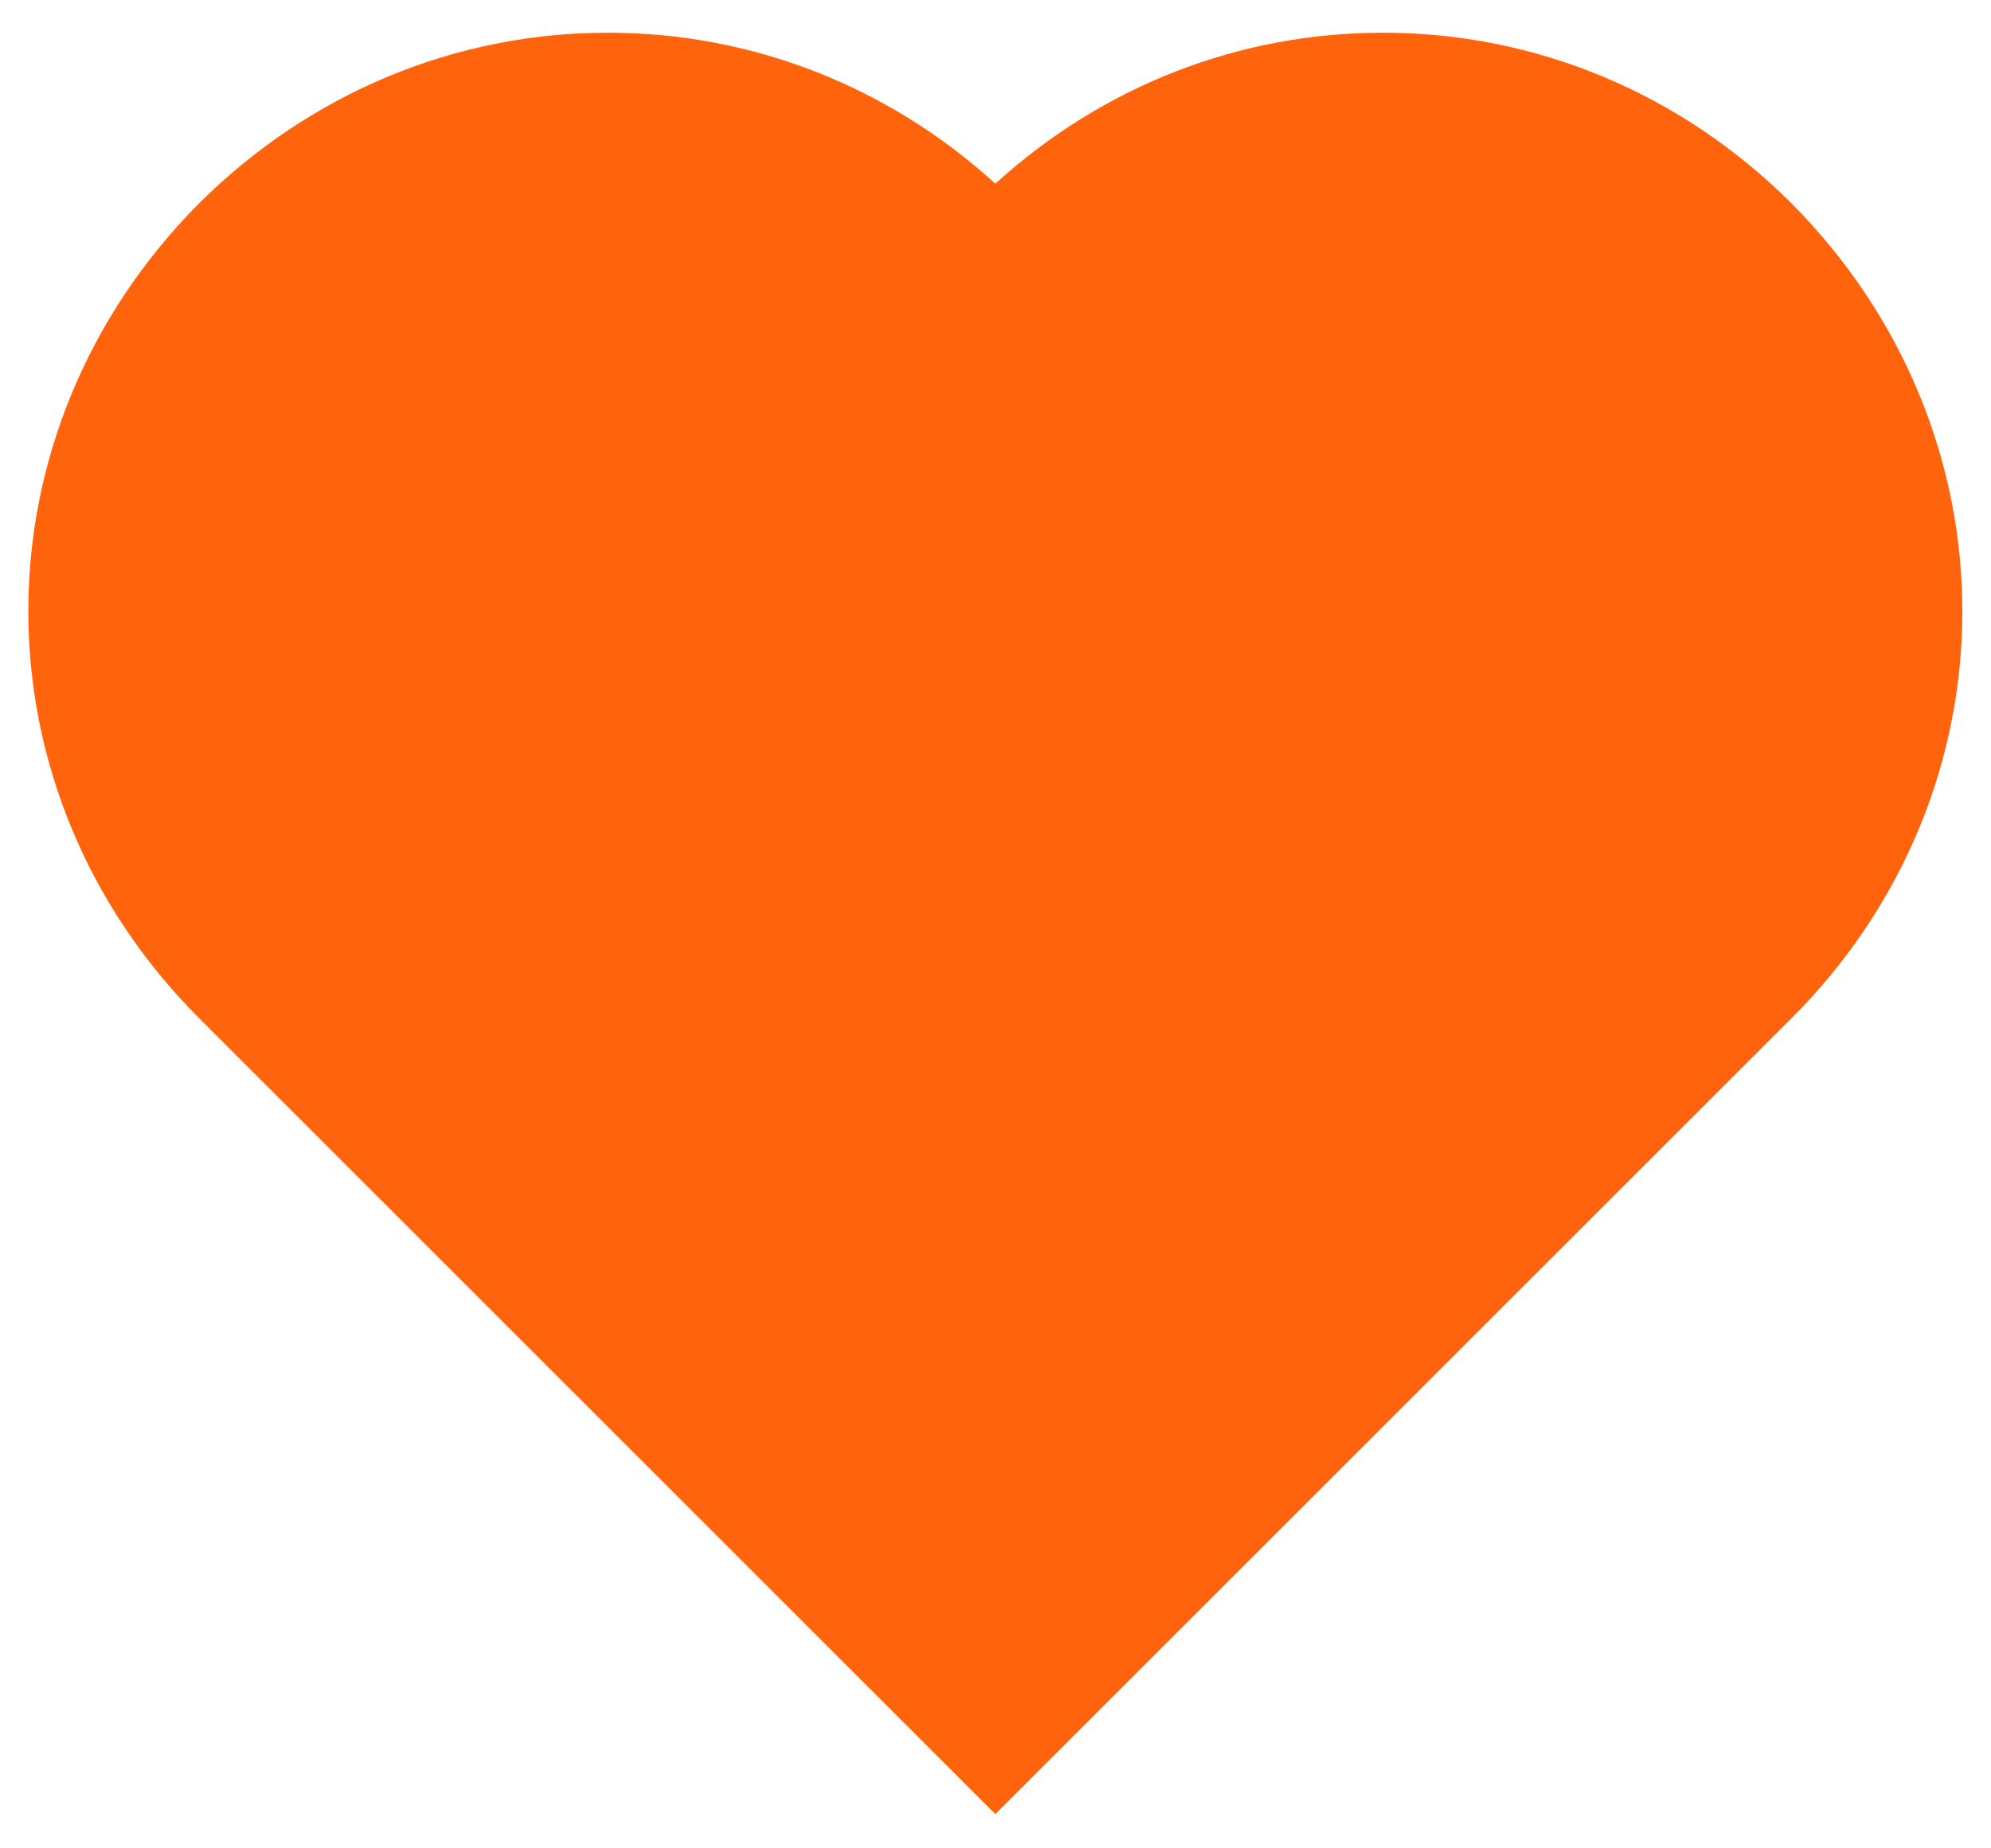 <svg width="14" height="13" viewBox="0 0 14 13" fill="none" xmlns="http://www.w3.org/2000/svg">
<path d="M12.593 1.426C11.818 0.655 10.8 0.23 9.724 0.23C8.712 0.23 7.752 0.606 6.999 1.292C6.246 0.606 5.286 0.23 4.275 0.23C3.199 0.23 2.18 0.655 1.402 1.428C-0.202 3.04 -0.202 5.56 1.403 7.164L6.999 12.759L12.595 7.164C14.2 5.56 14.2 3.04 12.593 1.426Z" fill="#FF640D"/>
</svg>
